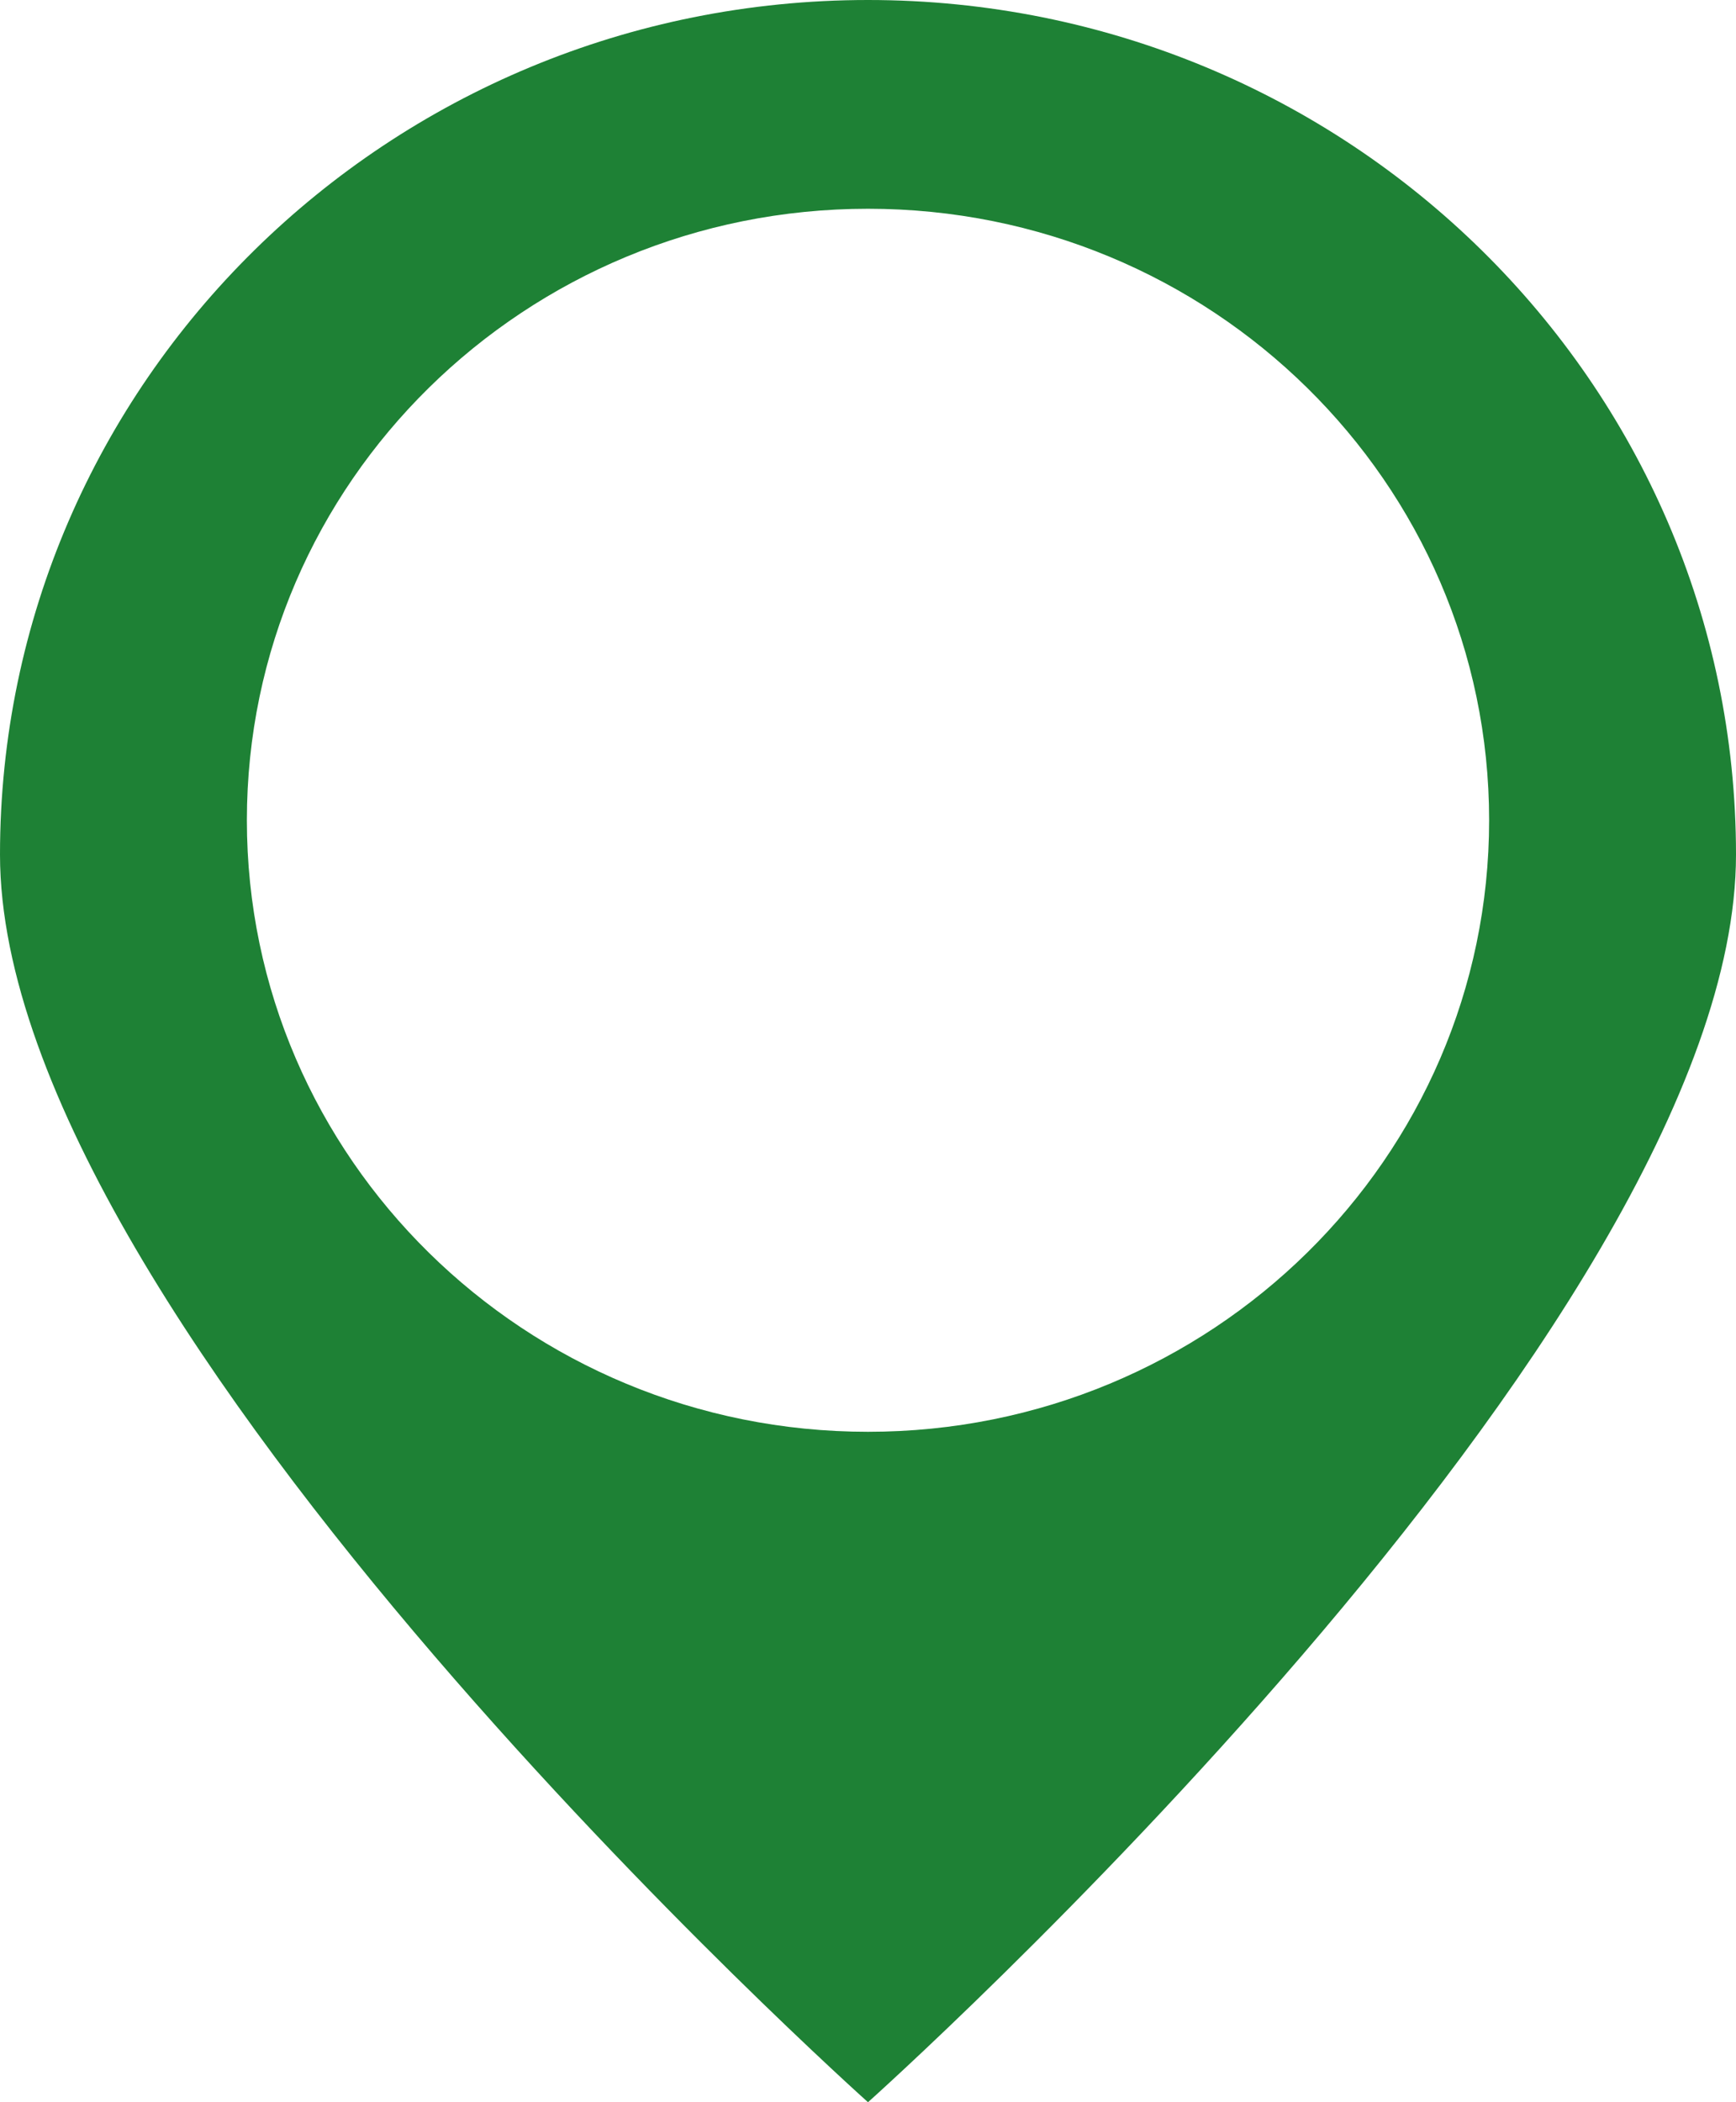 <svg width="19" height="23" viewBox="0 0 19 23" fill="none" xmlns="http://www.w3.org/2000/svg">
<path d="M9.5 0C4.254 0 0 4.187 0 9.35C0 14.514 9.5 23 9.5 23C9.5 23 19 14.514 19 9.35C19 4.187 14.746 0 9.5 0ZM9.5 15.665C5.746 15.665 2.702 12.669 2.702 8.974C2.702 5.279 5.746 2.284 9.5 2.284C13.254 2.284 16.298 5.279 16.298 8.974C16.298 12.669 13.254 15.665 9.5 15.665Z" fill="#1E8135"/>
</svg>

